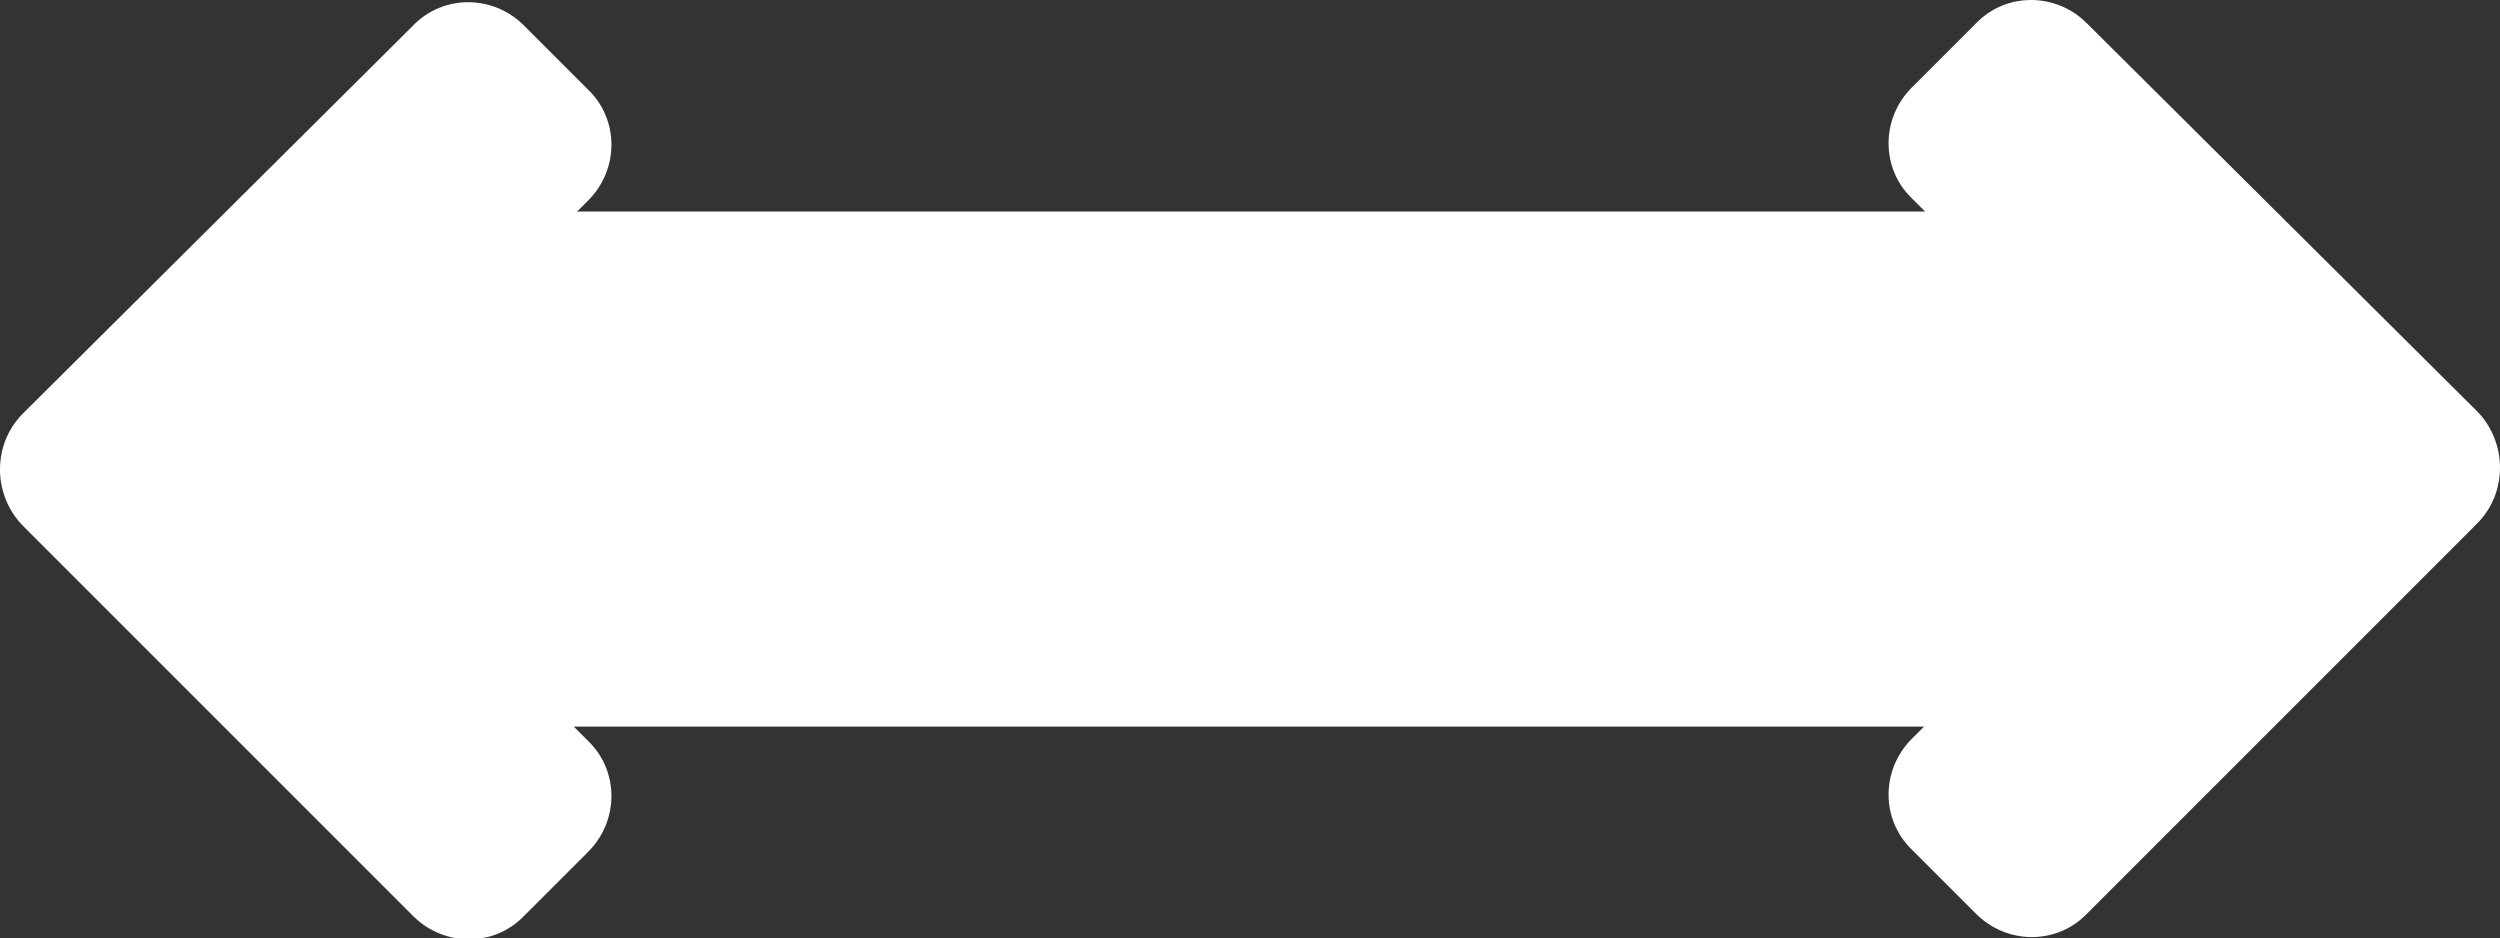 <?xml version="1.0" encoding="UTF-8"?>
<svg id="Capa_2" data-name="Capa 2" xmlns="http://www.w3.org/2000/svg" viewBox="0 0 22.57 8.47">
  <rect x="0" y="0" width="22.57" height="8.47" fill="#333333" stroke="none"/>
  <defs>
    <style>
      .cls-1 {
        fill: #fff;
      }
    </style>
  </defs>
  <g id="Capa_1-2" data-name="Capa 1">
    <g>
      <g>
        <path class="cls-1" d="m.21,3.73C.07,3.87,0,4.05,0,4.24c0,.18.07.37.21.51l3.52,3.52c.28.28.73.28,1,0l.58-.58c.28-.28.28-.73,0-1l-2.44-2.44,2.44-2.44c.28-.28.28-.73,0-1l-.58-.58c-.28-.28-.73-.28-1,0L.21,3.73Z"/>
        <path class="cls-1" d="m17.26.79c-.28.28-.28.73,0,1l2.44,2.44-2.44,2.44c-.28.28-.28.73,0,1l.58.58c.28.28.73.28,1,0l3.52-3.52c.14-.14.21-.32.21-.51,0-.18-.07-.37-.21-.51L18.84.21c-.28-.28-.73-.28-1,0l-.58.58Z"/>
      </g>
      <rect class="cls-1" x="2.65" y="1.91" width="17.59" height="4.65" rx=".9" ry=".9"/>
    </g>
  </g>
</svg>